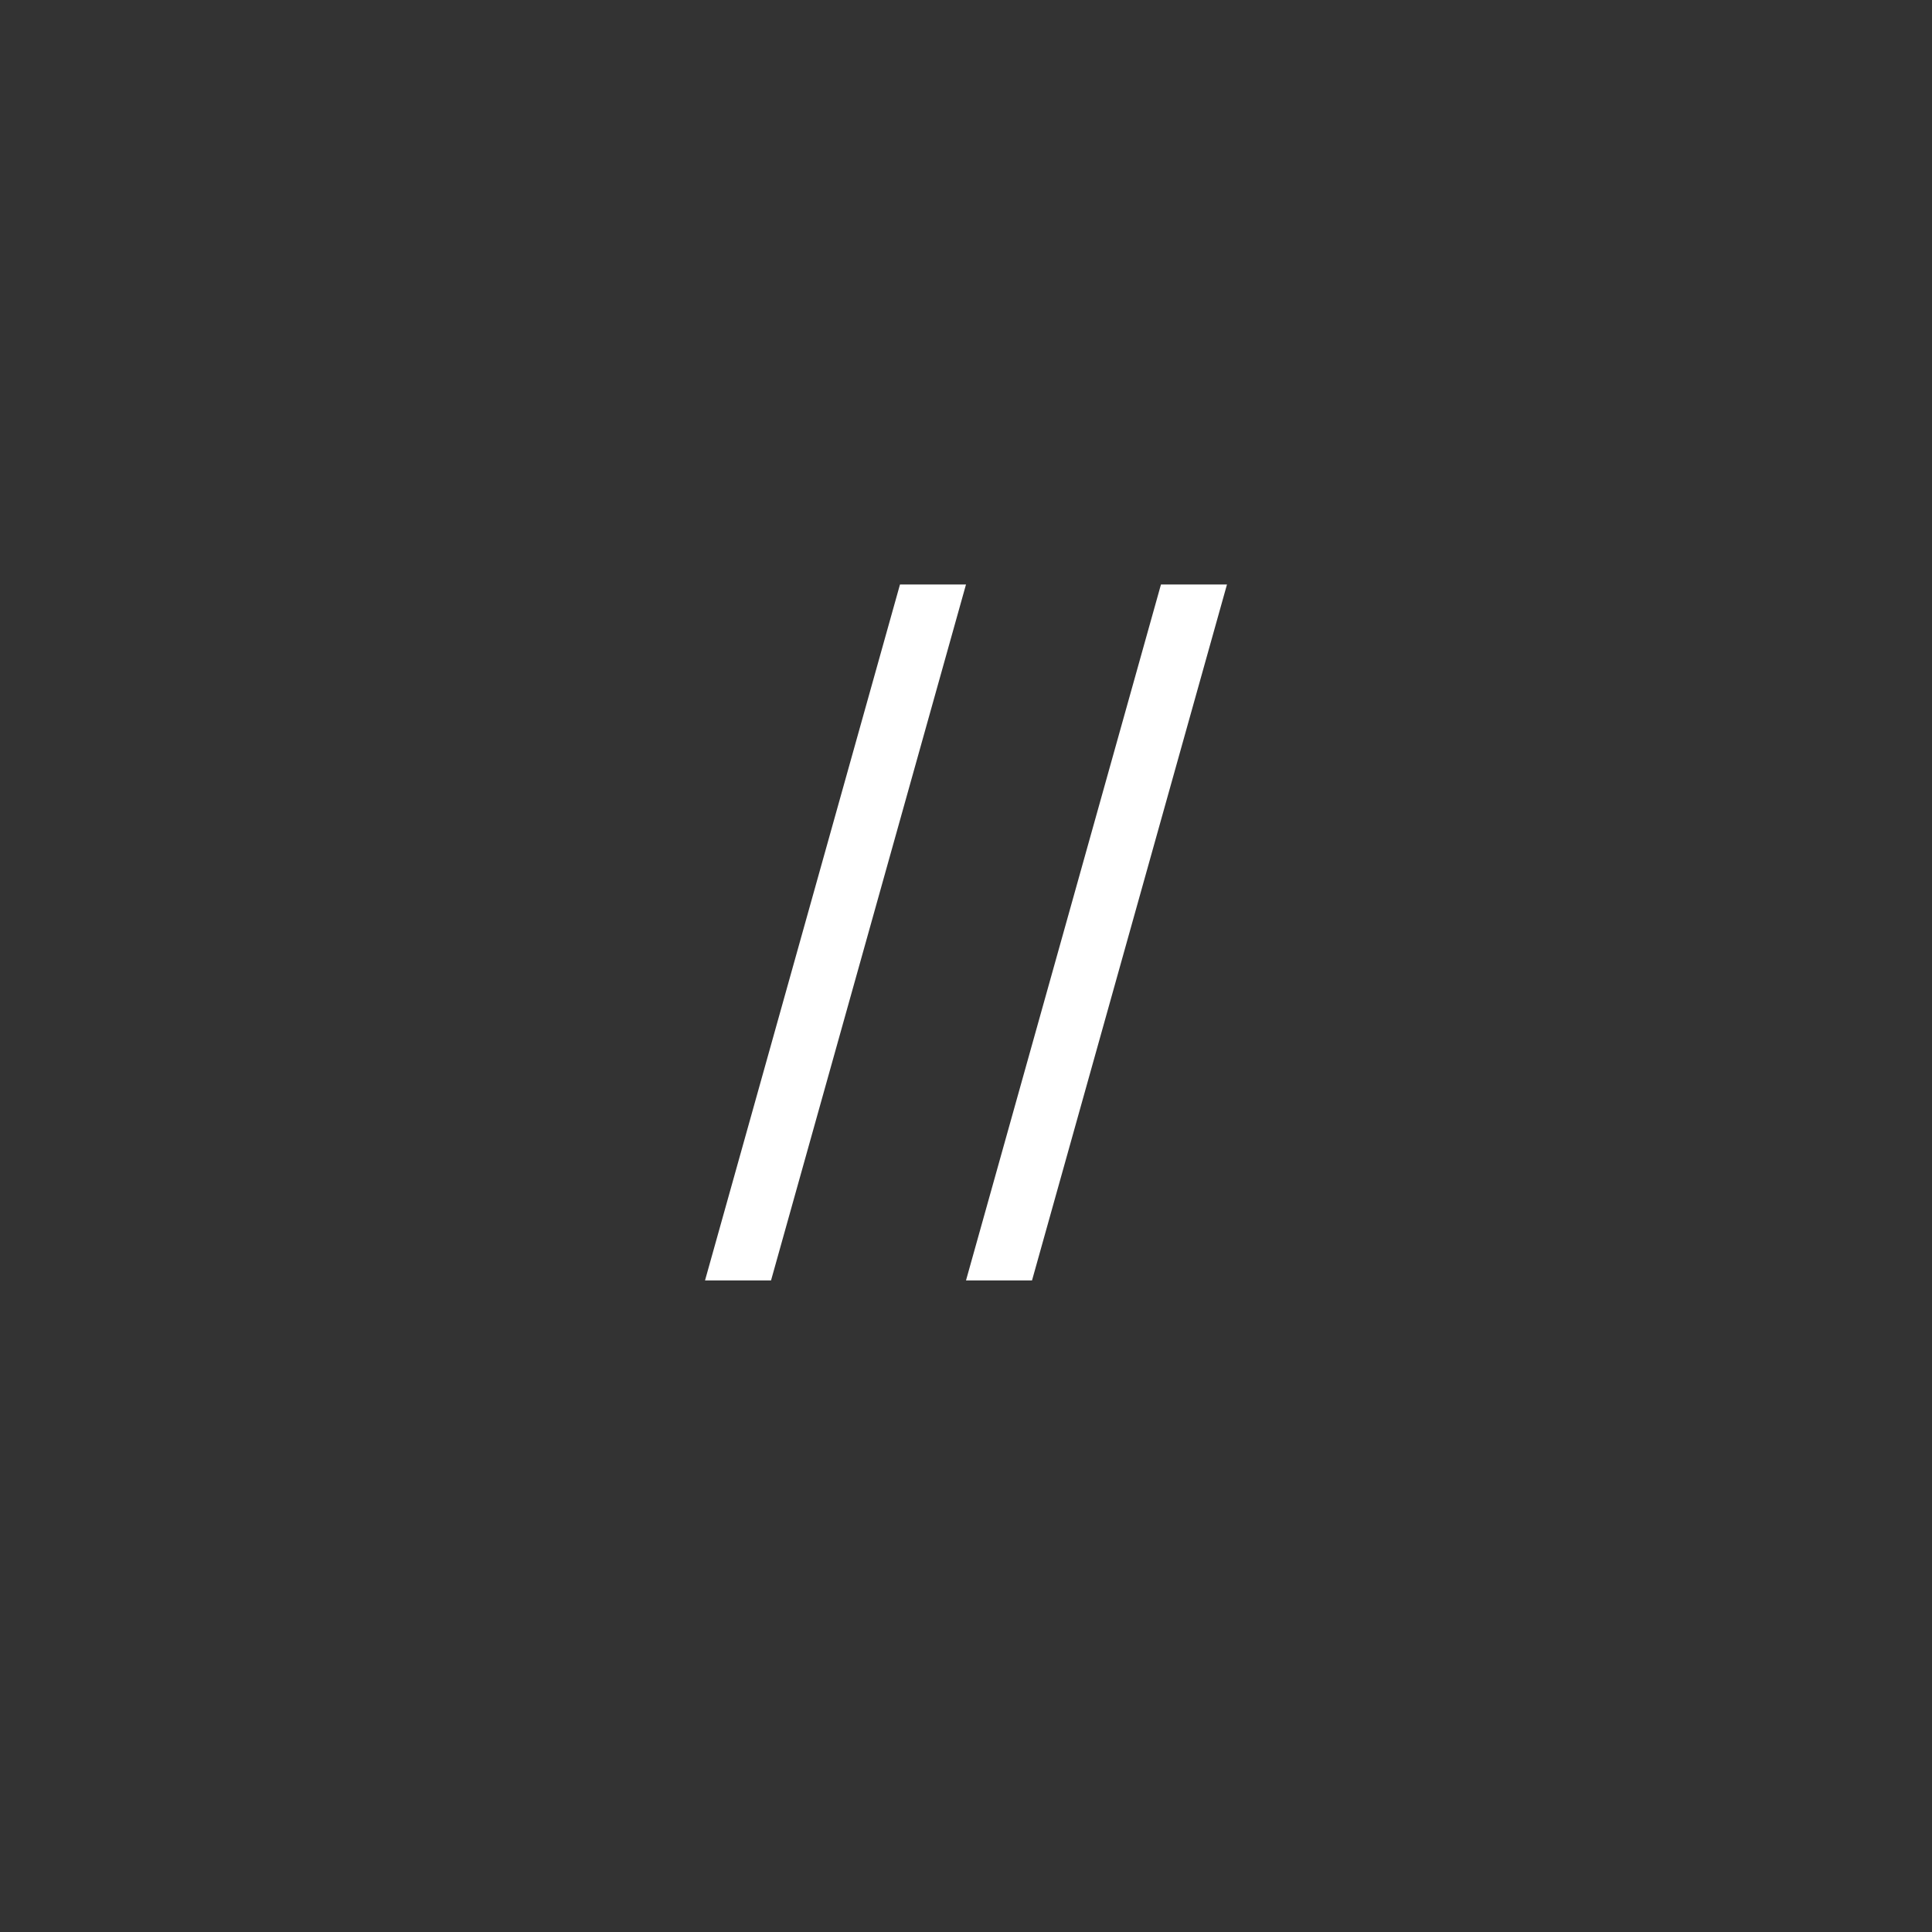 <svg xmlns="http://www.w3.org/2000/svg" width="36" height="36" viewBox="0 0 36 36">
  <rect x="0" y="0" width="36" height="36" fill="#333333" stroke="none"/>
  <g fill="none" fill-rule="evenodd">
    <path fill="#FFFFFF" d="M126.137,55.859 L129.77,42.891 L131,42.891 L127.367,55.859 L126.137,55.859 Z M131,55.859 L134.633,42.891 L135.863,42.891 L132.23,55.859 L131,55.859 Z" transform="translate(-113 -32)"/>
  </g>
</svg>

